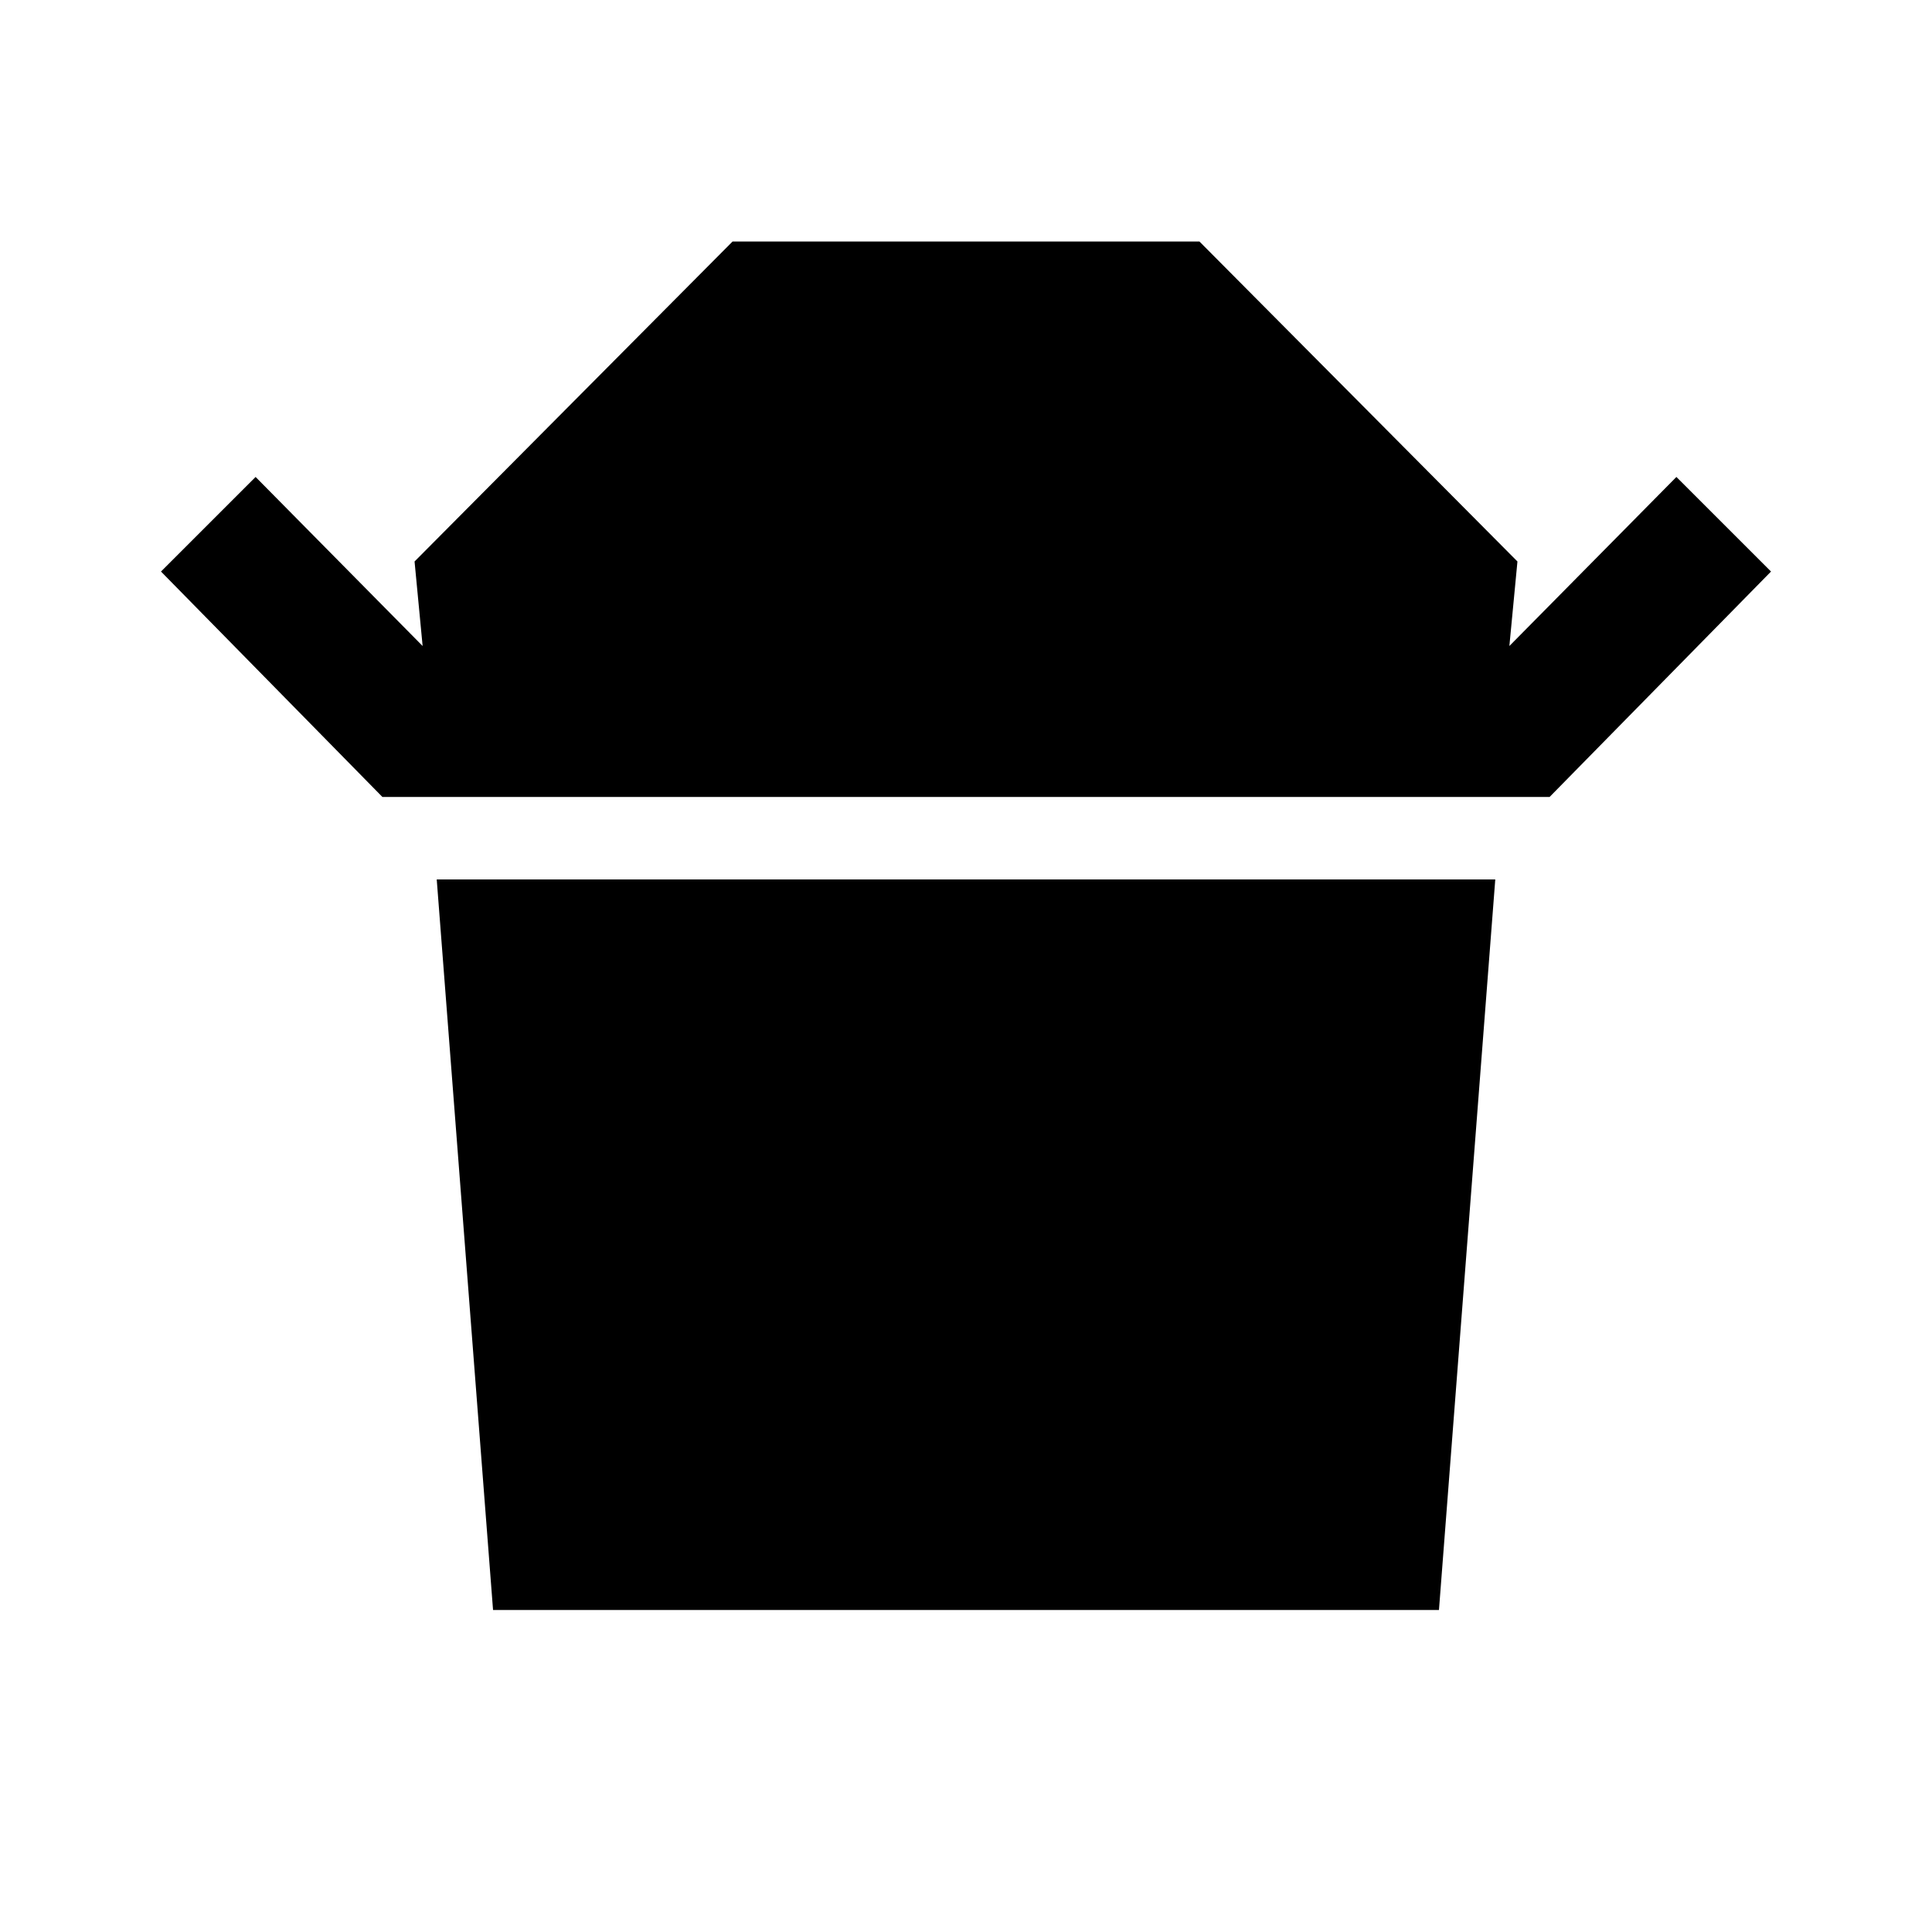 <svg xmlns="http://www.w3.org/2000/svg" height="40" width="40"><path d="M7.917 16.5 3.333 11.833 5.292 9.875 8.75 13.375 8.583 11.625 15.167 5H24.833L31.417 11.625L31.25 13.375L34.708 9.875L36.667 11.833L32.083 16.5ZM10.208 33.333 9.042 18.208H30.958L29.792 33.333Z"/></svg>